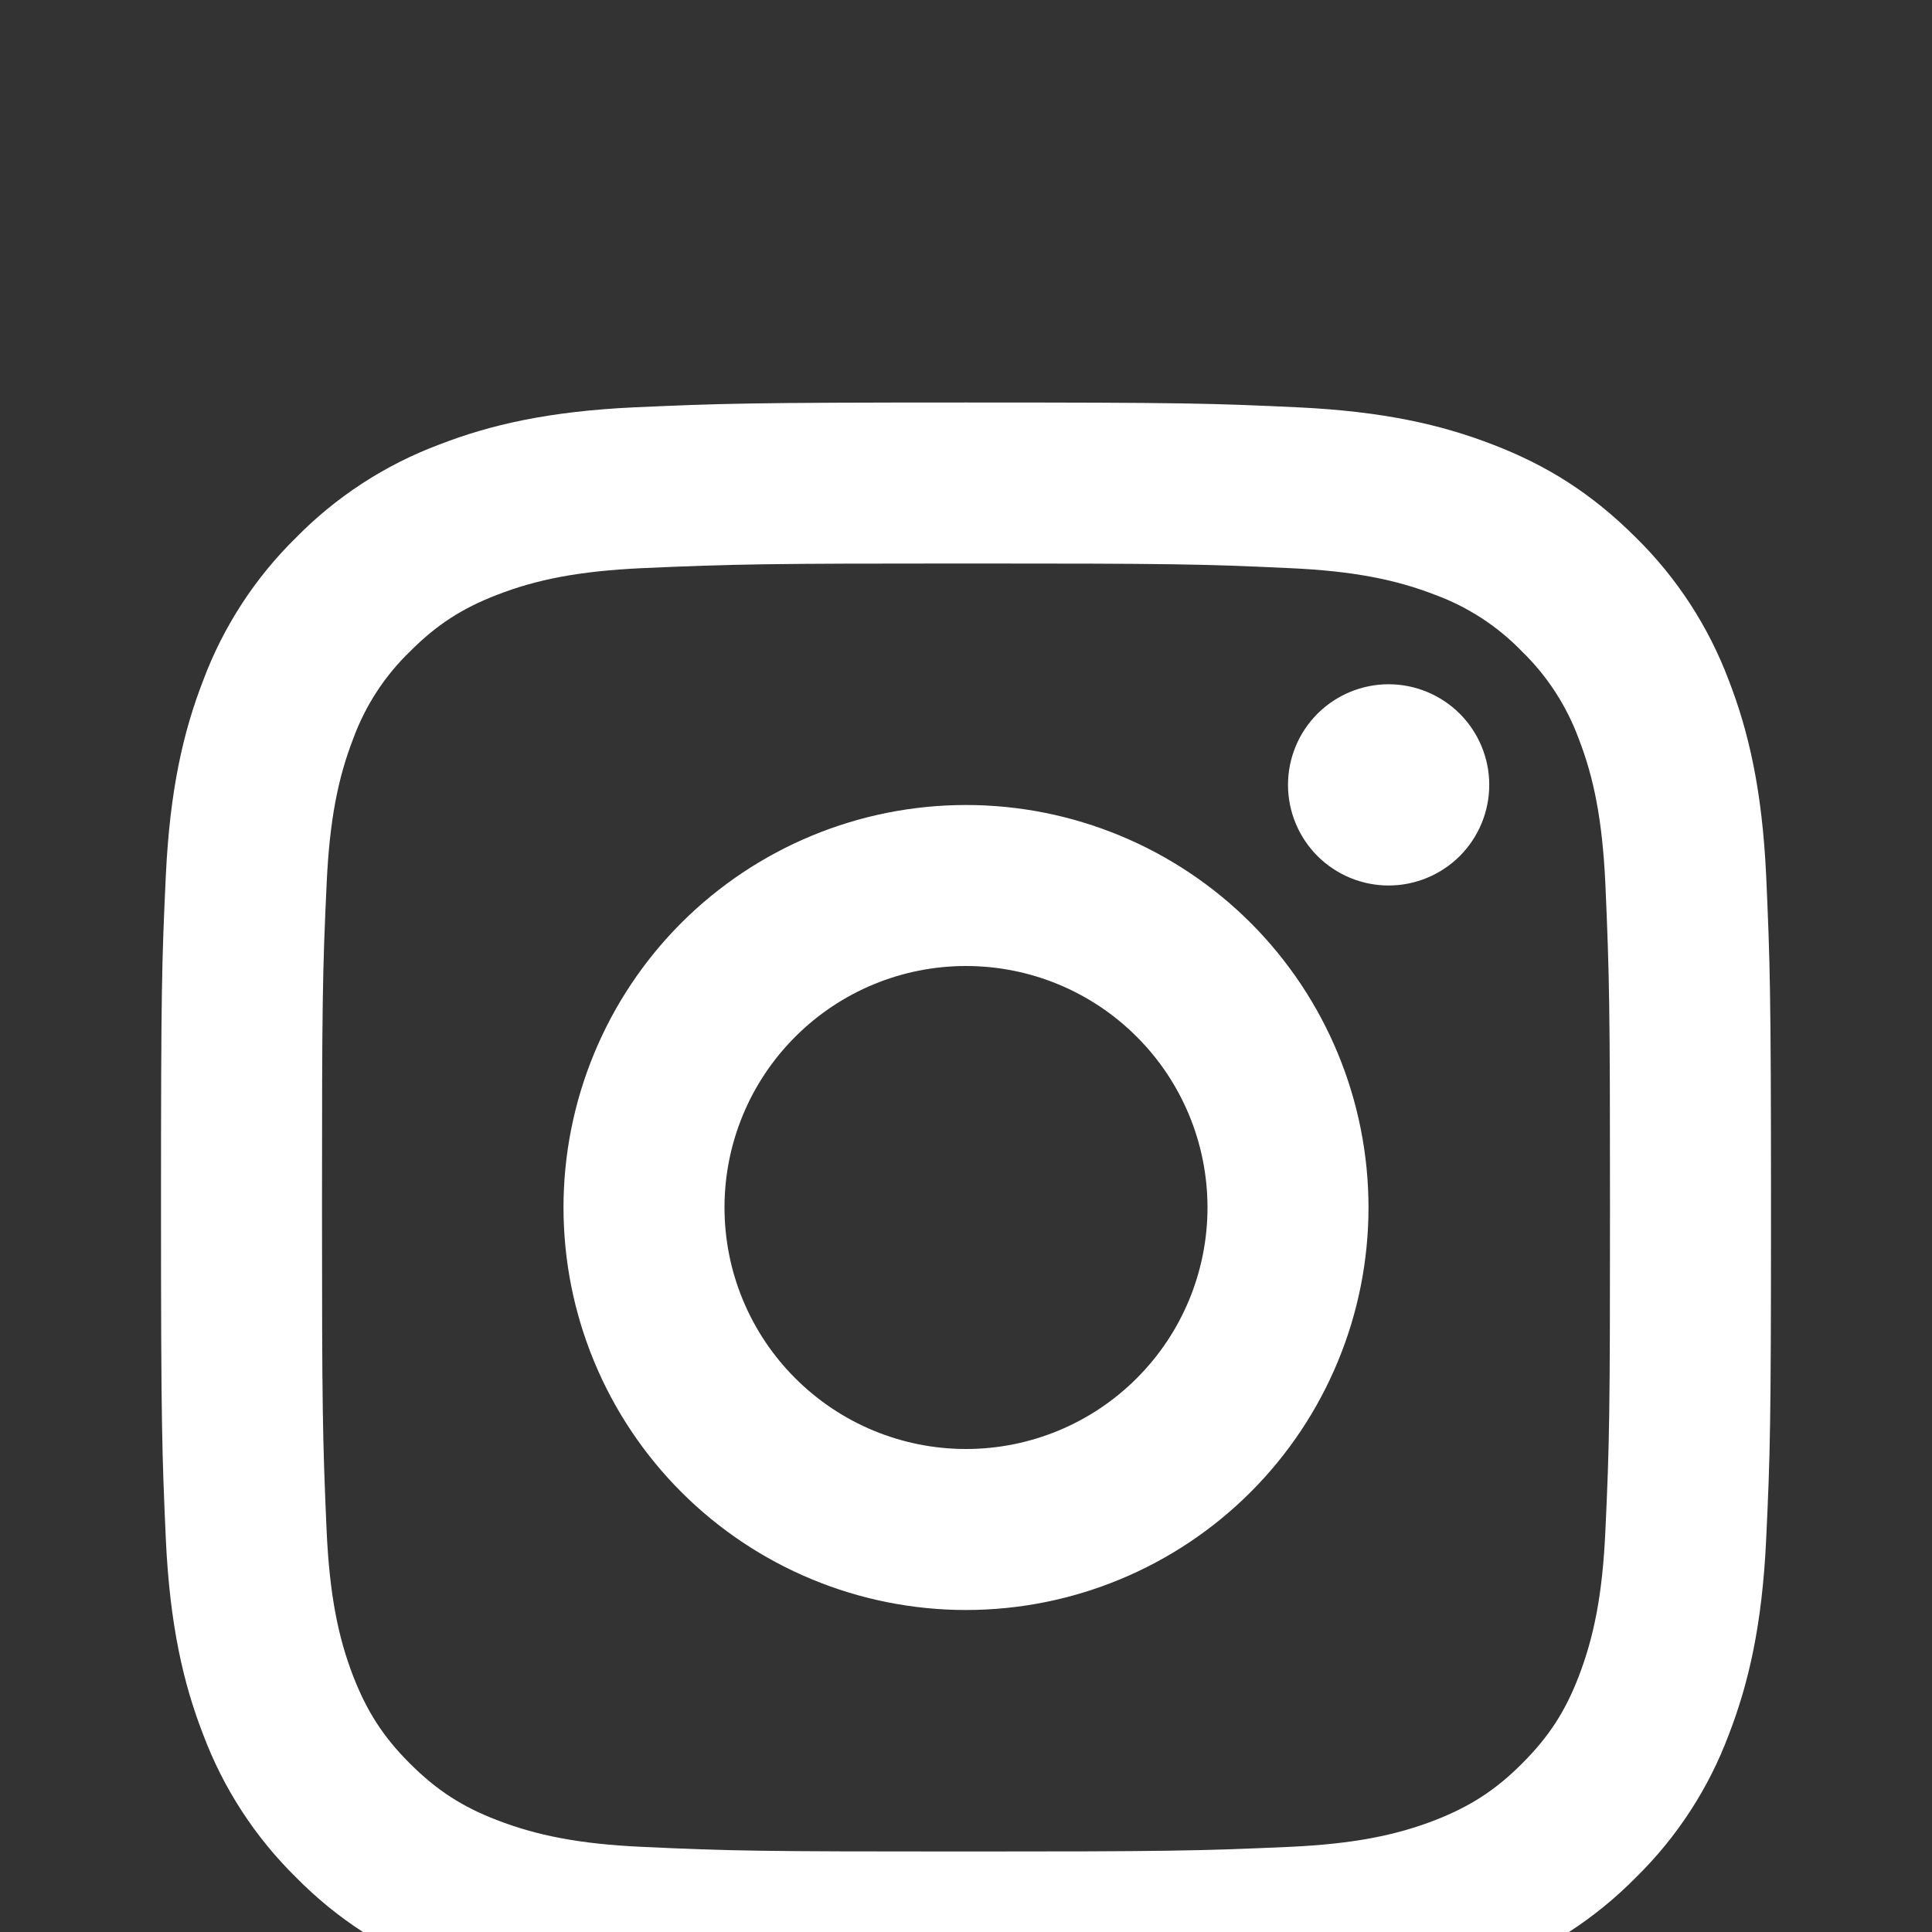<svg width="24" height="24" viewBox="0 0 24 24" fill="none" xmlns="http://www.w3.org/2000/svg">
<rect x="0" y="0" width="24" height="24" fill="#333333" stroke="none"/>
<path d="M12 12C11.204 12 10.441 12.316 9.879 12.879C9.316 13.441 9 14.204 9 15C9 15.796 9.316 16.559 9.879 17.121C10.441 17.684 11.204 18 12 18C12.796 18 13.559 17.684 14.121 17.121C14.684 16.559 15 15.796 15 15C15 14.204 14.684 13.441 14.121 12.879C13.559 12.316 12.796 12 12 12ZM12 10C13.326 10 14.598 10.527 15.536 11.464C16.473 12.402 17 13.674 17 15C17 16.326 16.473 17.598 15.536 18.535C14.598 19.473 13.326 20 12 20C10.674 20 9.402 19.473 8.464 18.535C7.527 17.598 7 16.326 7 15C7 13.674 7.527 12.402 8.464 11.464C9.402 10.527 10.674 10 12 10ZM18.5 9.75C18.5 10.082 18.368 10.399 18.134 10.634C17.899 10.868 17.581 11 17.25 11C16.919 11 16.601 10.868 16.366 10.634C16.132 10.399 16 10.082 16 9.75C16 9.418 16.132 9.101 16.366 8.866C16.601 8.632 16.919 8.5 17.25 8.5C17.581 8.5 17.899 8.632 18.134 8.866C18.368 9.101 18.5 9.418 18.5 9.75ZM12 7C9.526 7 9.122 7.007 7.971 7.058C7.187 7.095 6.661 7.2 6.173 7.39C5.739 7.558 5.426 7.759 5.093 8.093C4.78 8.395 4.539 8.765 4.389 9.173C4.199 9.663 4.094 10.188 4.058 10.971C4.006 12.075 4 12.461 4 15C4 17.474 4.007 17.878 4.058 19.029C4.095 19.812 4.2 20.339 4.389 20.826C4.559 21.261 4.759 21.574 5.091 21.906C5.428 22.242 5.741 22.443 6.171 22.609C6.665 22.8 7.191 22.906 7.971 22.942C9.075 22.994 9.461 23 12 23C14.474 23 14.878 22.993 16.029 22.942C16.811 22.905 17.338 22.8 17.826 22.611C18.259 22.442 18.574 22.241 18.906 21.909C19.243 21.572 19.444 21.259 19.61 20.829C19.8 20.336 19.906 19.809 19.942 19.029C19.994 17.925 20 17.539 20 15C20 12.526 19.993 12.122 19.942 10.971C19.905 10.189 19.8 9.661 19.61 9.173C19.459 8.765 19.219 8.396 18.907 8.093C18.605 7.78 18.235 7.539 17.827 7.389C17.337 7.199 16.811 7.094 16.029 7.058C14.925 7.006 14.539 7 12 7ZM12 5C14.717 5 15.056 5.01 16.122 5.06C17.187 5.11 17.912 5.277 18.55 5.525C19.21 5.779 19.766 6.123 20.322 6.678C20.831 7.178 21.224 7.783 21.475 8.45C21.722 9.087 21.89 9.813 21.94 10.878C21.987 11.944 22 12.283 22 15C22 17.717 21.99 18.056 21.94 19.122C21.89 20.187 21.722 20.912 21.475 21.55C21.225 22.218 20.831 22.823 20.322 23.322C19.822 23.83 19.217 24.224 18.55 24.475C17.913 24.722 17.187 24.89 16.122 24.94C15.056 24.987 14.717 25 12 25C9.283 25 8.944 24.99 7.878 24.94C6.813 24.89 6.088 24.722 5.45 24.475C4.782 24.224 4.178 23.831 3.678 23.322C3.169 22.822 2.776 22.218 2.525 21.55C2.277 20.913 2.11 20.187 2.06 19.122C2.013 18.056 2 17.717 2 15C2 12.283 2.01 11.944 2.06 10.878C2.11 9.812 2.277 9.088 2.525 8.45C2.775 7.782 3.169 7.177 3.678 6.678C4.178 6.169 4.782 5.776 5.45 5.525C6.088 5.277 6.812 5.11 7.878 5.06C8.944 5.013 9.283 5 12 5Z" fill="white"/>
</svg>
